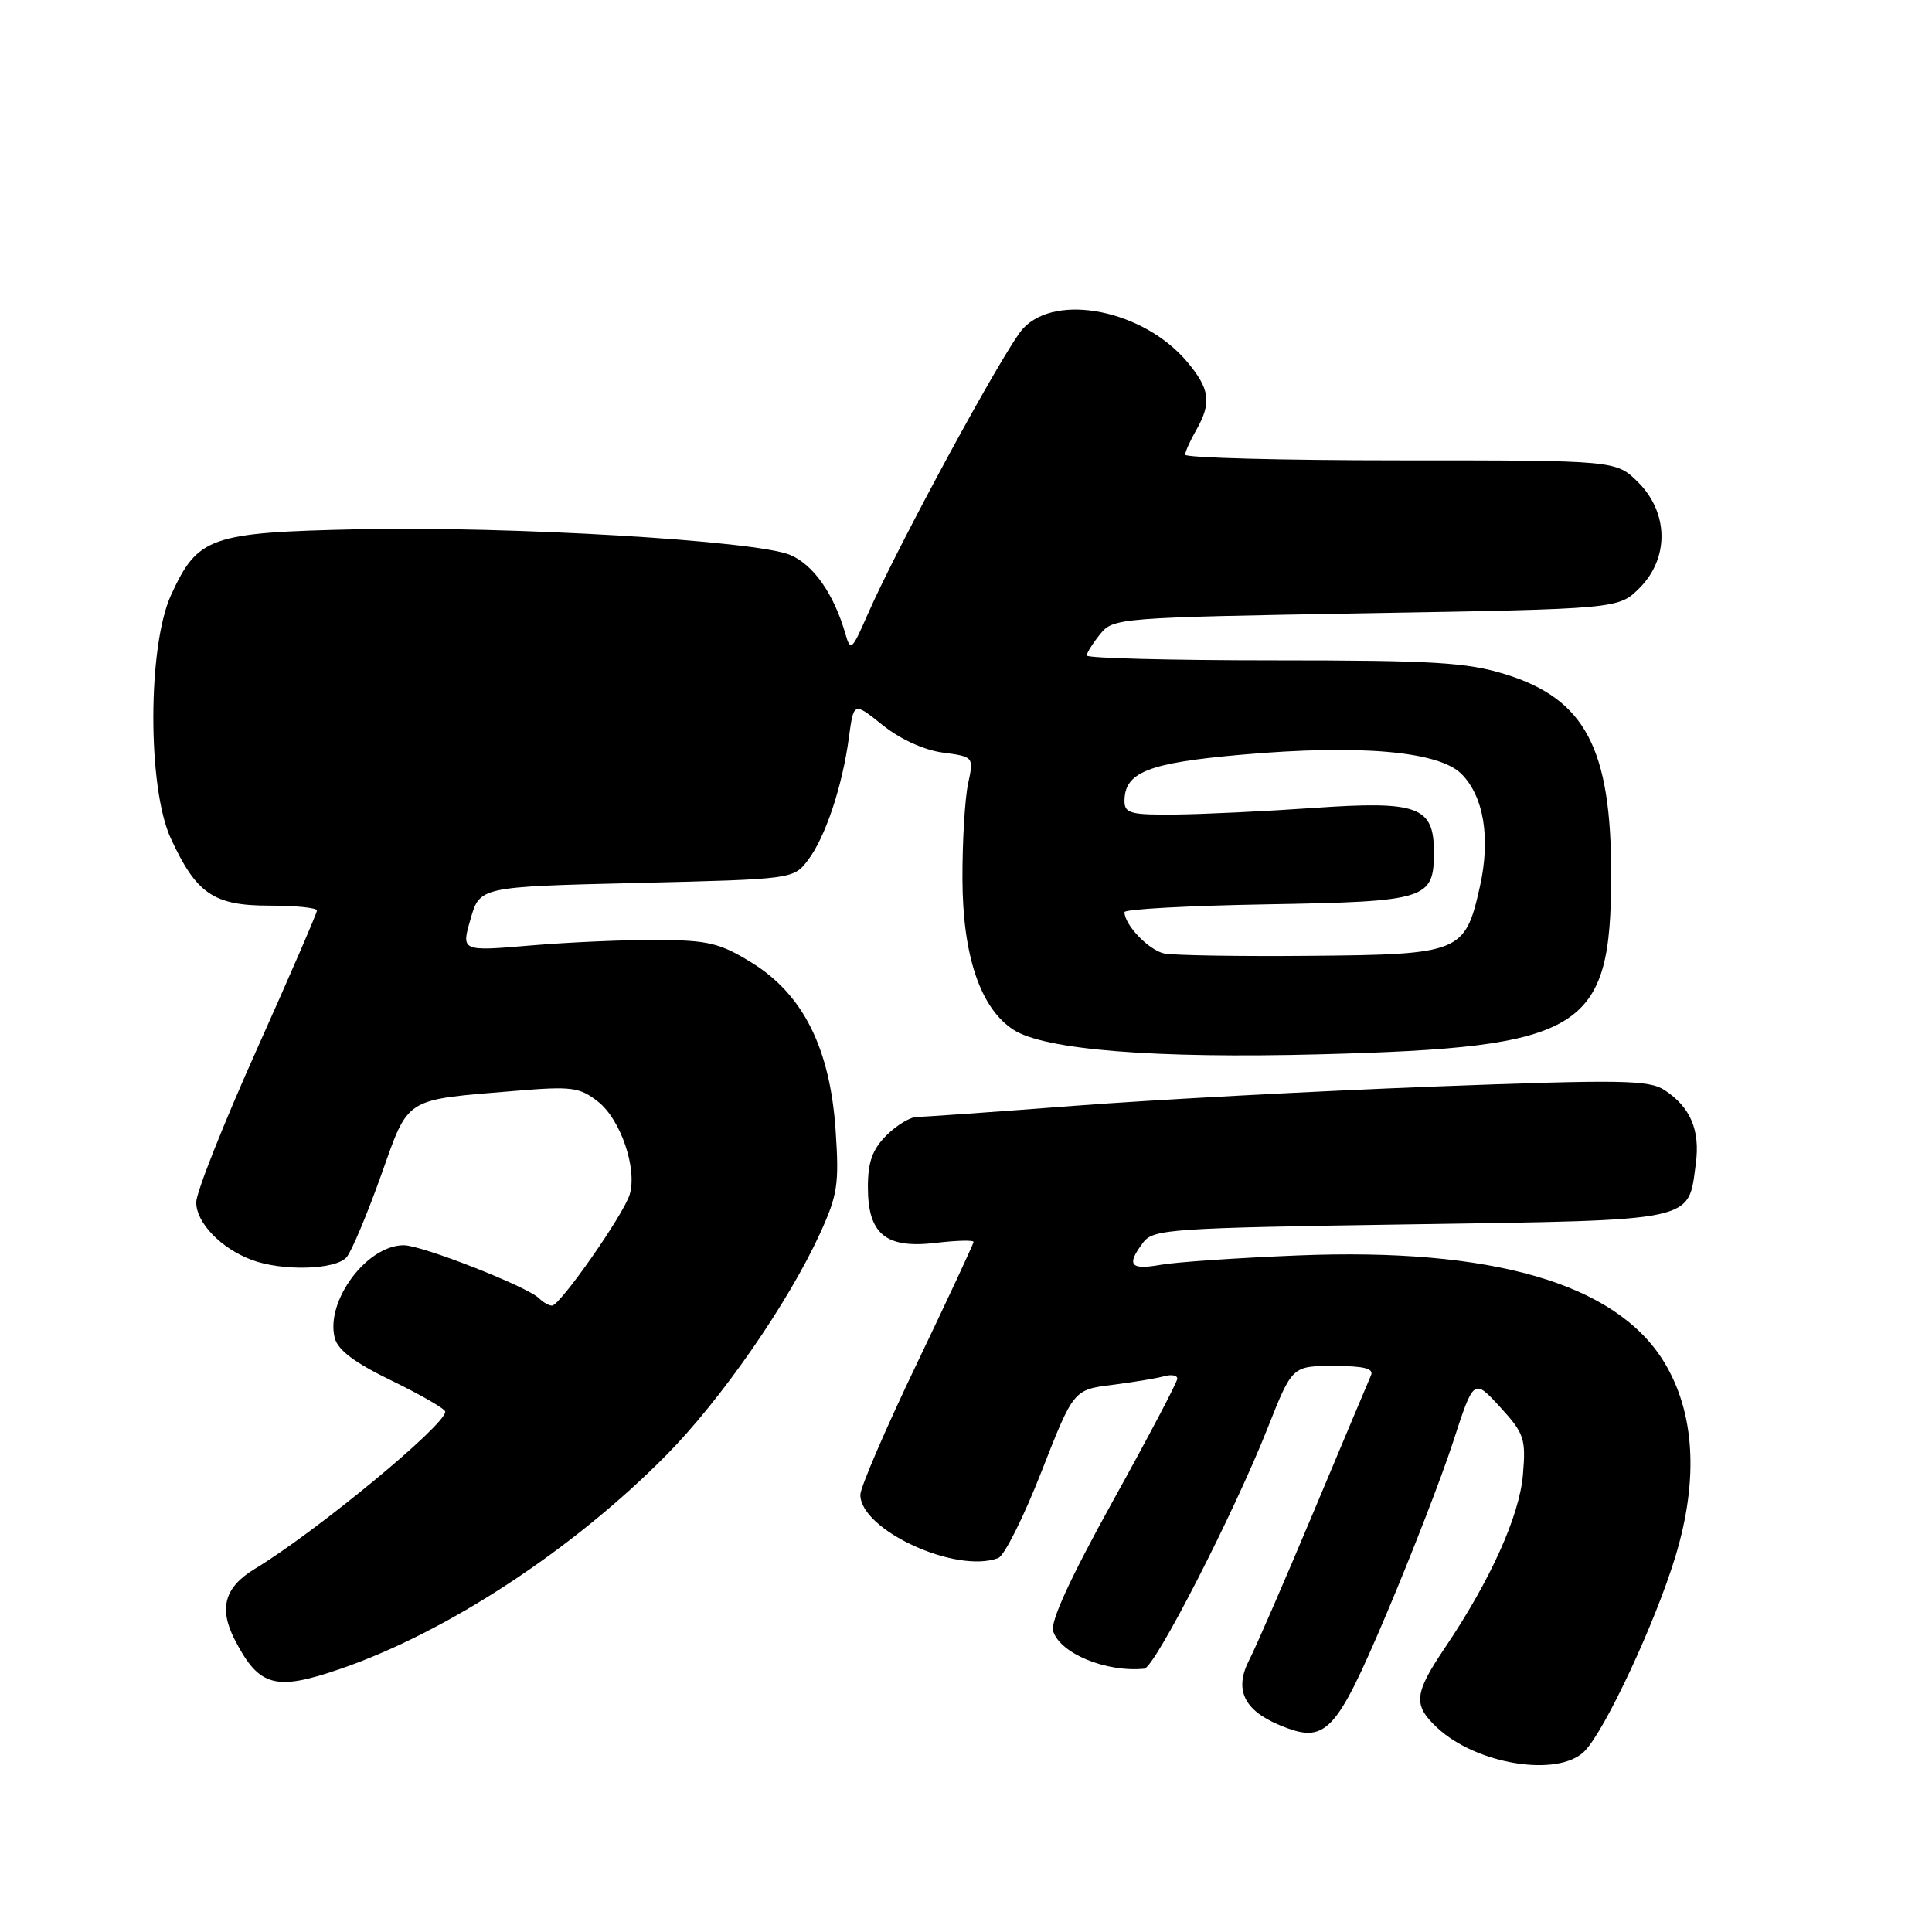 <?xml version="1.0" encoding="UTF-8" standalone="no"?>
<!DOCTYPE svg PUBLIC "-//W3C//DTD SVG 1.1//EN" "http://www.w3.org/Graphics/SVG/1.1/DTD/svg11.dtd" >
<svg xmlns="http://www.w3.org/2000/svg" xmlns:xlink="http://www.w3.org/1999/xlink" version="1.1" viewBox="0 0 256 256">
 <g >
 <path fill="currentColor"
d=" M 209.95 232.05 C 212.64 229.36 219.36 214.98 222.01 206.21 C 225.11 195.97 224.57 187.08 220.44 180.38 C 214.05 170.04 197.71 165.31 172.00 166.35 C 164.03 166.67 155.81 167.23 153.75 167.60 C 149.74 168.31 149.22 167.62 151.49 164.62 C 152.82 162.86 155.15 162.71 186.93 162.23 C 225.07 161.65 223.66 161.95 224.70 154.22 C 225.30 149.76 224.00 146.70 220.57 144.45 C 218.48 143.09 214.95 143.03 189.86 143.98 C 174.26 144.58 152.85 145.72 142.28 146.53 C 131.70 147.34 122.35 148.00 121.48 148.00 C 120.62 148.00 118.80 149.10 117.45 150.45 C 115.59 152.32 115.00 153.97 115.00 157.30 C 115.00 163.53 117.36 165.47 123.98 164.69 C 126.74 164.36 129.00 164.30 129.00 164.56 C 129.00 164.81 125.62 172.06 121.50 180.66 C 117.37 189.27 114.00 197.10 114.00 198.06 C 114.00 202.75 126.73 208.58 132.28 206.44 C 133.08 206.14 135.65 201.00 137.99 195.02 C 142.25 184.15 142.25 184.15 147.38 183.50 C 150.19 183.15 153.29 182.63 154.25 182.36 C 155.21 182.09 156.00 182.23 156.00 182.68 C 156.00 183.13 152.16 190.42 147.47 198.88 C 141.79 209.14 139.15 214.89 139.55 216.14 C 140.49 219.11 146.56 221.61 151.63 221.11 C 153.01 220.97 163.50 200.51 167.96 189.25 C 171.22 181.00 171.22 181.00 176.72 181.00 C 180.74 181.00 182.07 181.33 181.66 182.25 C 181.36 182.94 177.97 190.99 174.13 200.15 C 170.29 209.31 166.43 218.20 165.55 219.91 C 163.51 223.84 164.78 226.59 169.53 228.58 C 175.67 231.14 176.95 229.81 183.72 213.84 C 187.06 205.95 191.03 195.71 192.54 191.07 C 195.28 182.64 195.28 182.64 198.76 186.43 C 201.96 189.93 202.20 190.61 201.80 195.37 C 201.35 200.83 197.52 209.34 191.48 218.31 C 187.36 224.42 187.21 225.91 190.41 228.91 C 195.61 233.80 206.45 235.55 209.95 232.05 Z  M 45.09 221.14 C 59.25 216.27 75.95 205.31 88.30 192.80 C 95.59 185.42 104.45 172.63 108.67 163.41 C 110.99 158.33 111.21 156.89 110.72 149.72 C 109.98 138.89 106.41 131.77 99.64 127.58 C 95.40 124.96 93.86 124.59 87.15 124.55 C 82.94 124.52 75.36 124.85 70.30 125.28 C 61.11 126.06 61.11 126.06 62.35 121.78 C 63.58 117.50 63.58 117.50 84.35 117.00 C 105.06 116.50 105.12 116.49 107.04 114.00 C 109.34 111.00 111.61 104.24 112.48 97.75 C 113.12 93.00 113.12 93.00 116.95 96.08 C 119.27 97.94 122.42 99.38 124.91 99.72 C 129.04 100.27 129.04 100.27 128.27 103.88 C 127.85 105.87 127.51 111.55 127.53 116.50 C 127.56 126.63 129.90 133.58 134.26 136.43 C 138.35 139.11 152.90 140.28 175.00 139.70 C 209.90 138.78 213.46 136.59 213.49 116.00 C 213.51 99.16 210.05 92.61 199.42 89.33 C 194.36 87.77 189.90 87.50 168.75 87.50 C 155.14 87.50 144.00 87.21 144.00 86.86 C 144.00 86.51 144.80 85.24 145.77 84.03 C 147.52 81.88 148.12 81.83 181.01 81.26 C 214.47 80.68 214.47 80.68 217.24 77.92 C 221.19 73.97 221.12 67.97 217.08 63.92 C 214.15 61.00 214.15 61.00 185.58 61.00 C 169.86 61.00 157.02 60.66 157.04 60.25 C 157.05 59.84 157.71 58.38 158.50 57.00 C 160.57 53.37 160.33 51.55 157.29 47.93 C 151.54 41.10 139.98 38.76 135.56 43.53 C 133.19 46.09 118.95 72.29 114.93 81.50 C 112.88 86.18 112.70 86.34 112.02 83.99 C 110.50 78.70 107.77 74.80 104.68 73.52 C 100.15 71.63 67.52 69.70 47.45 70.13 C 27.80 70.56 26.22 71.11 22.67 78.83 C 19.55 85.63 19.53 104.39 22.63 111.09 C 26.02 118.44 28.31 120.00 35.69 120.00 C 39.16 120.00 42.00 120.29 42.00 120.64 C 42.00 120.99 38.40 129.30 34.00 139.12 C 29.60 148.94 26.00 158.02 26.00 159.31 C 26.00 162.01 29.25 165.39 33.32 166.93 C 37.38 168.47 44.53 168.27 45.94 166.57 C 46.60 165.78 48.63 160.95 50.46 155.83 C 54.24 145.23 53.35 145.79 68.34 144.54 C 75.78 143.92 76.80 144.06 79.25 145.98 C 82.25 148.34 84.47 154.89 83.43 158.30 C 82.61 160.97 74.20 173.00 73.15 173.00 C 72.74 173.00 71.97 172.57 71.44 172.04 C 69.88 170.48 55.91 165.00 53.50 165.00 C 48.62 165.00 43.12 172.37 44.35 177.27 C 44.77 178.91 46.97 180.56 51.97 182.98 C 55.83 184.86 59.00 186.69 59.00 187.06 C 59.00 188.85 41.91 202.95 33.75 207.89 C 29.74 210.32 28.96 213.12 31.13 217.32 C 34.33 223.51 36.49 224.10 45.09 221.14 Z  M 154.26 126.34 C 152.21 125.90 149.00 122.55 149.00 120.86 C 149.00 120.47 157.48 120.01 167.85 119.83 C 189.10 119.46 190.00 119.18 190.00 112.90 C 190.00 106.85 187.91 106.09 174.00 107.06 C 167.68 107.50 159.46 107.89 155.75 107.93 C 149.83 107.99 149.00 107.77 149.00 106.15 C 149.00 102.32 152.12 101.09 164.52 100.00 C 180.19 98.62 190.63 99.54 193.64 102.54 C 196.62 105.53 197.53 111.07 196.09 117.50 C 194.13 126.23 193.53 126.48 173.65 126.65 C 164.22 126.74 155.49 126.59 154.26 126.34 Z "/>
</g>
</svg>